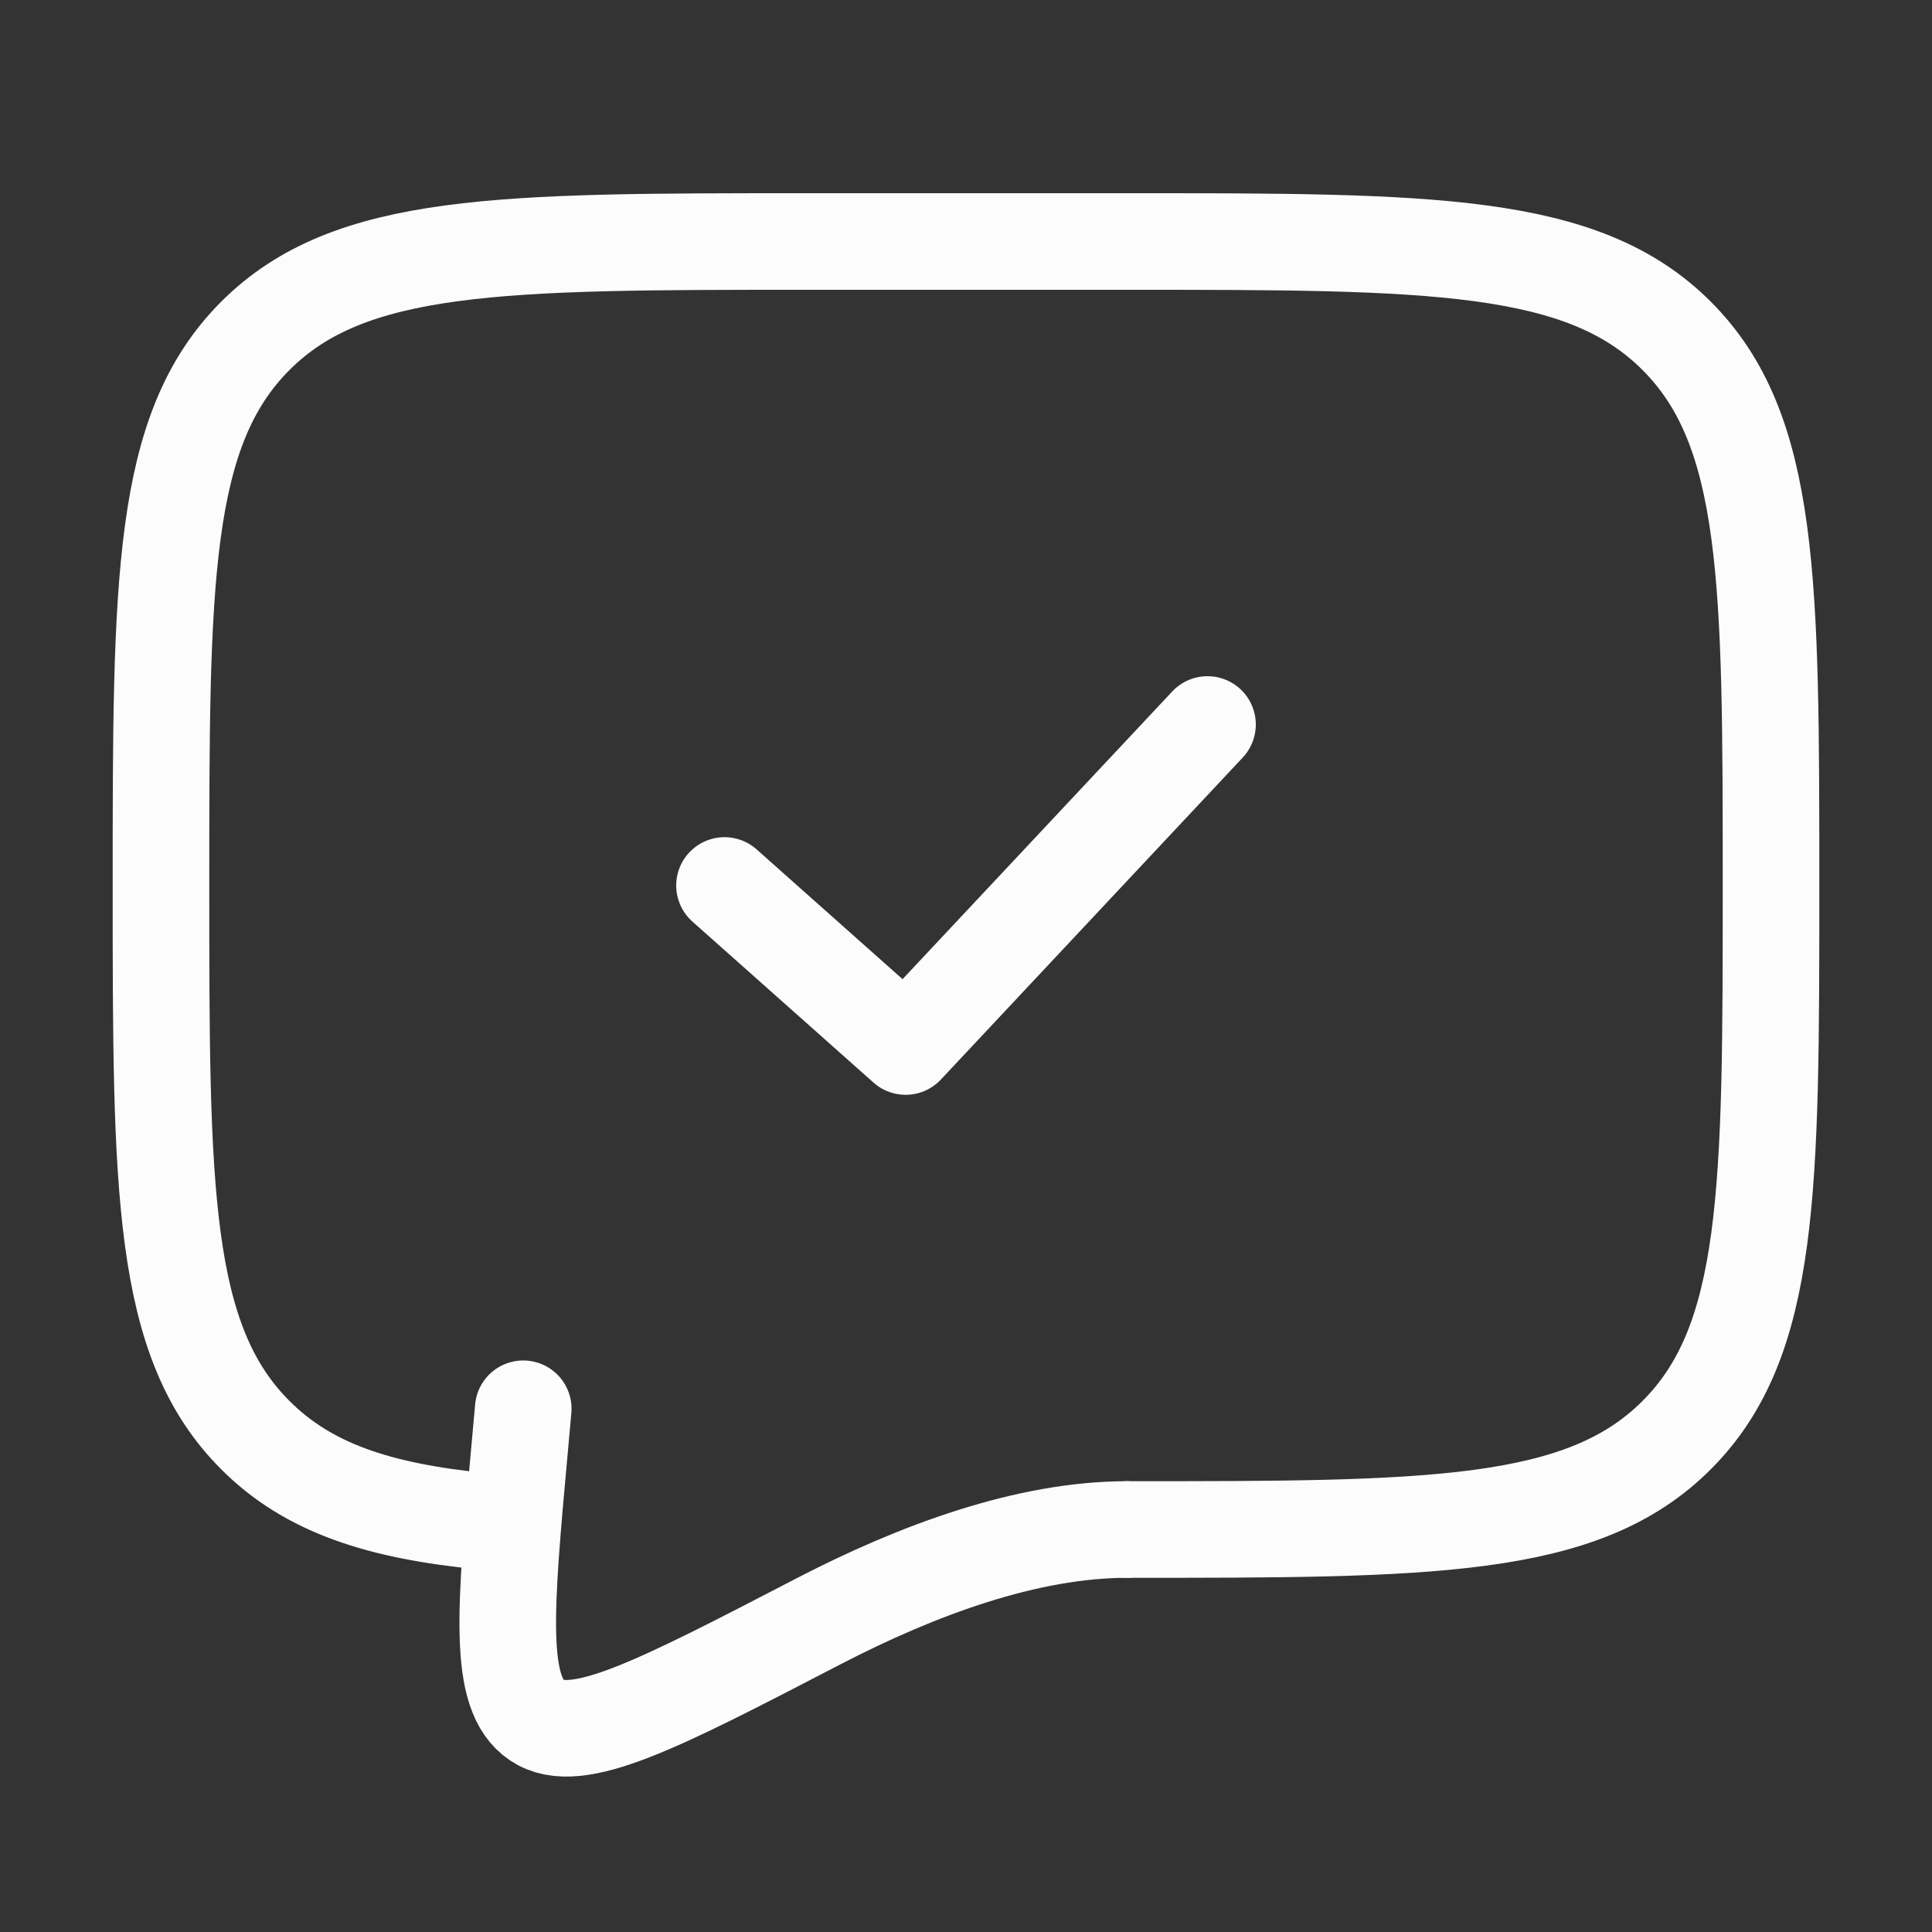<svg width="40" height="40" viewBox="0 0 40 40" fill="none" xmlns="http://www.w3.org/2000/svg">
<rect x="0" y="0" width="40" height="40" fill="#333333" stroke="none"/>
<path d="M23.333 31.667C29.618 31.667 32.762 31.667 34.713 29.713C36.667 27.762 36.667 24.618 36.667 18.333C36.667 12.048 36.667 8.905 34.713 6.953C32.762 5 29.618 5 23.333 5H16.667C10.382 5 7.238 5 5.287 6.953C3.333 8.905 3.333 12.048 3.333 18.333C3.333 24.618 3.333 27.762 5.287 29.713C6.375 30.803 7.833 31.285 10 31.497" stroke="#FCFCFC" stroke-width="2" stroke-linecap="round" stroke-linejoin="round"/>
<path d="M15 18.333L18.75 21.667L25 15" stroke="#FCFCFC" stroke-width="2" stroke-linecap="round" stroke-linejoin="round"/>
<path d="M23.333 31.667C21.273 31.667 19.003 32.5 16.932 33.575C13.602 35.303 11.937 36.168 11.117 35.617C10.297 35.067 10.452 33.358 10.763 29.943L10.833 29.167" stroke="#FCFCFC" stroke-width="2" stroke-linecap="round"/>
</svg>
